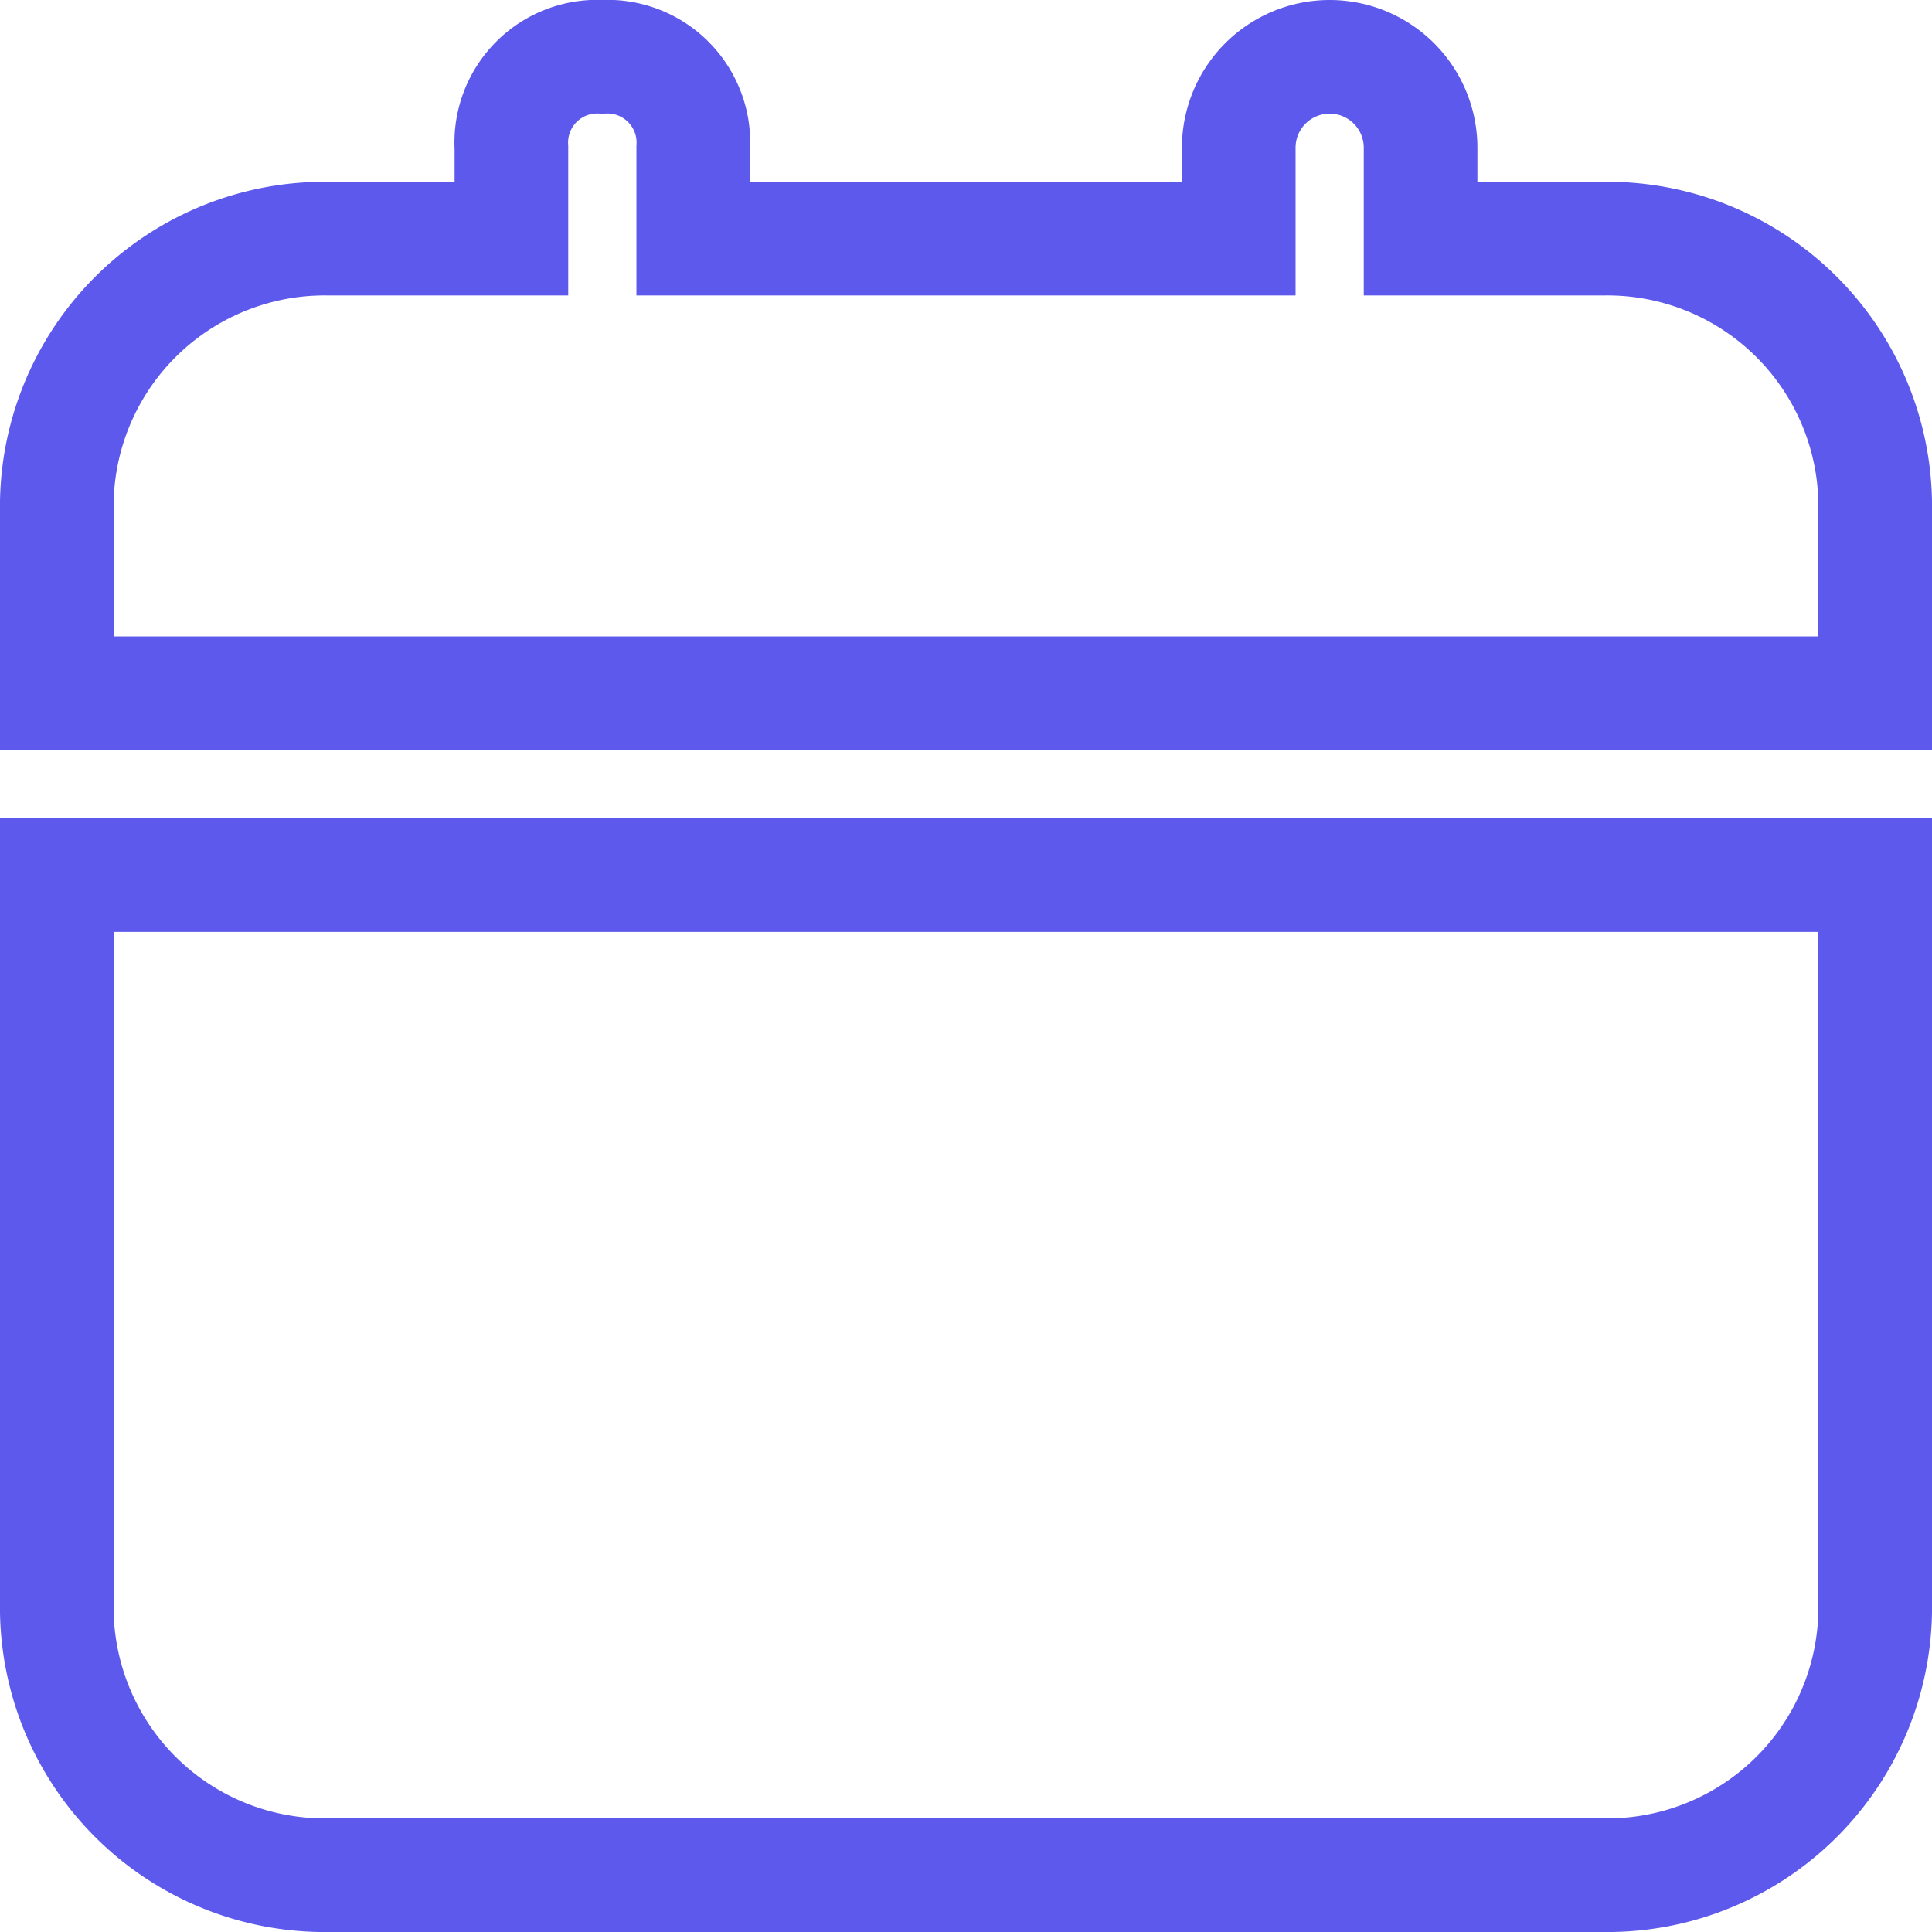 <svg xmlns="http://www.w3.org/2000/svg" width="17" height="17" viewBox="0 0 17 17">
  <path id="days" d="M0,13.6A2.357,2.357,0,0,0,2.4,16H13.6A2.357,2.357,0,0,0,16,13.6V7.2H0Zm13.6-12H12V.8a.8.8,0,0,0-1.6,0v.8H5.6V.8A.756.756,0,0,0,4.8,0,.756.756,0,0,0,4,.8v.8H2.4A2.357,2.357,0,0,0,0,4V5.6H16V4A2.357,2.357,0,0,0,13.6,1.6Z" transform="translate(0.5 0.5)" fill="none" stroke="#5e59ed" stroke-width="1"/>
</svg>
